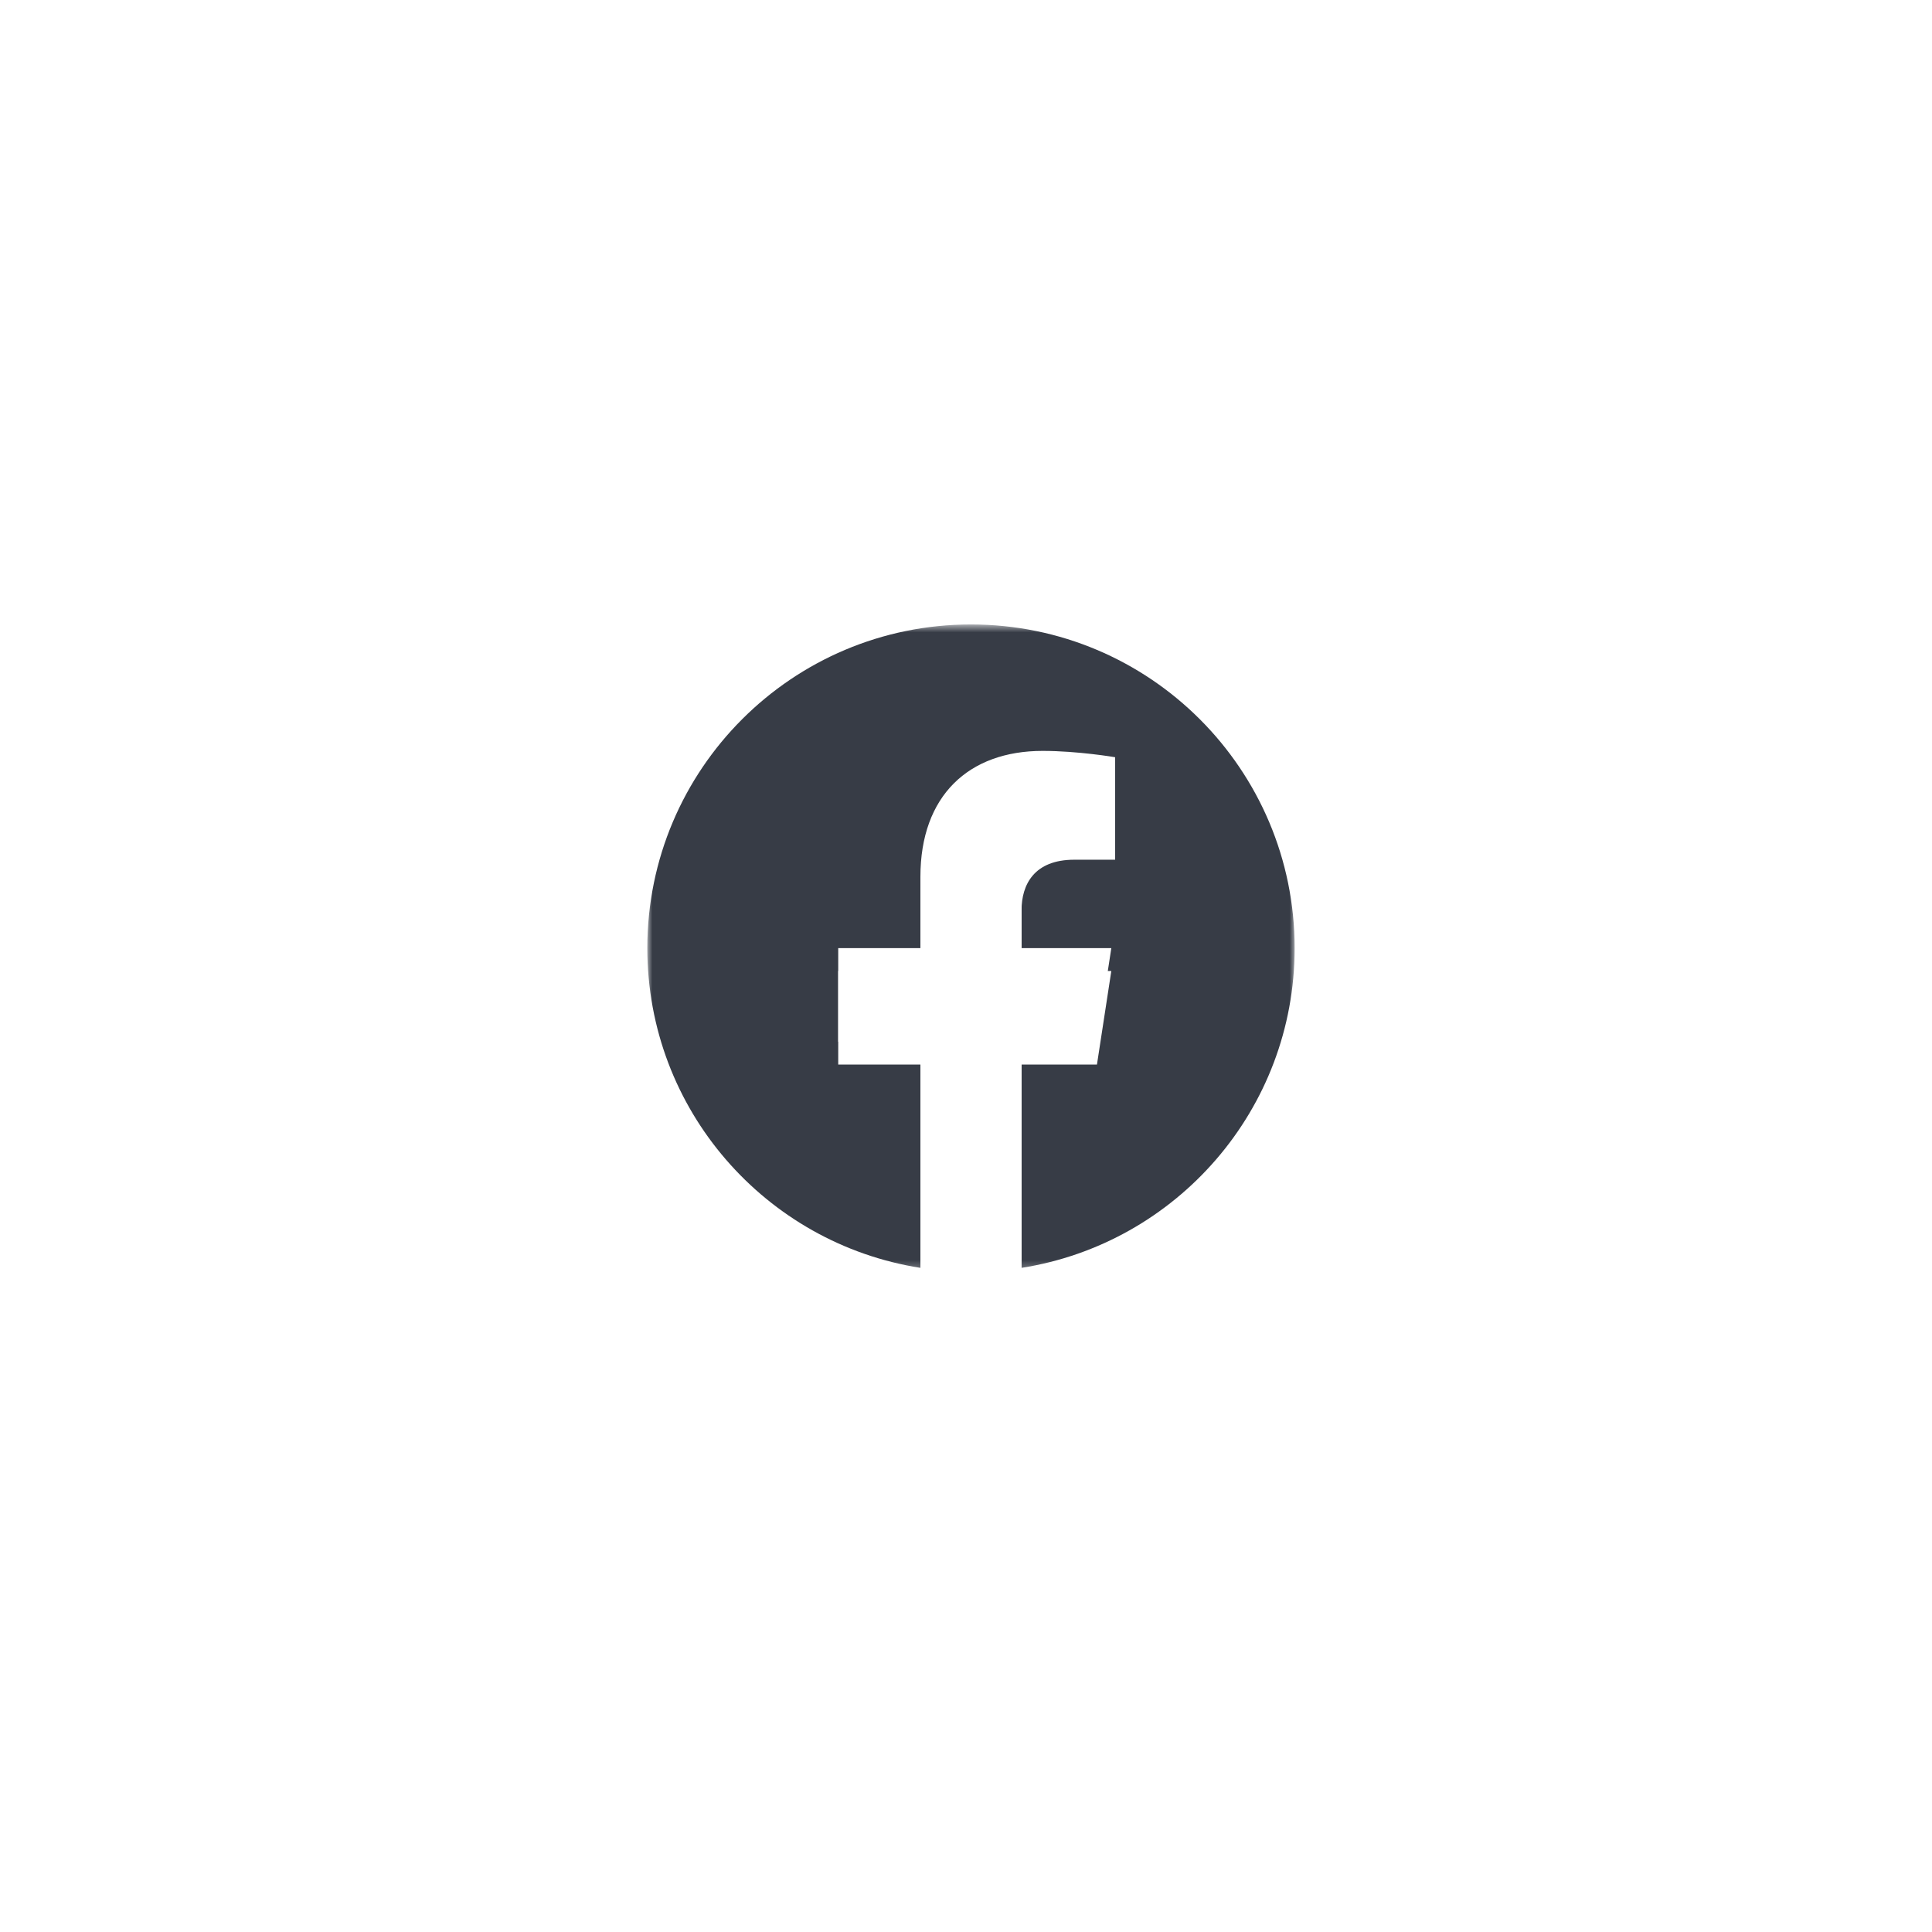 <svg xmlns="http://www.w3.org/2000/svg" xmlns:xlink="http://www.w3.org/1999/xlink" width="194" height="194" viewBox="0 0 194 194">
    <defs>
        <path id="i8hiv0froa" d="M0 0.704L65 0.704 65 65.694 0 65.694z"/>
    </defs>
    <g fill="none" fill-rule="evenodd">
        <path fill="#FFF" d="M0 0H194V194H0z"/>
        <g transform="translate(65 62)">
            <mask id="bcqrfsx0kb" fill="#fff">
                <use xlink:href="#i8hiv0froa"/>
            </mask>
            <path fill="#373C46" d="M65 33.204C65 15.255 50.45.704 32.5.704S0 15.255 0 33.204C0 49.426 11.885 62.871 27.422 65.31V42.6H19.17v-9.395h8.252v-7.16c0-8.145 4.852-12.644 12.276-12.644 3.555 0 7.275.635 7.275.635v7.998h-4.098c-4.038 0-5.297 2.505-5.297 5.075v6.096h9.014L45.15 42.6h-7.573v22.71C53.115 62.871 65 49.426 65 33.204" mask="url(#bcqrfsx0kb)"/>
            <path fill="#FFF" d="M45.15 44.895l1.442-9.395h-9.014v-6.096c0-2.57 1.26-5.076 5.297-5.076h4.098V16.33s-3.72-.635-7.275-.635c-7.424 0-12.276 4.5-12.276 12.645v7.16H19.17v9.395h8.252v22.71c1.655.26 3.35.395 5.078.395 1.728 0 3.423-.135 5.078-.395v-22.71h7.573" mask="url(#bcqrfsx0kb)"/>
        </g>
    </g>
</svg>

